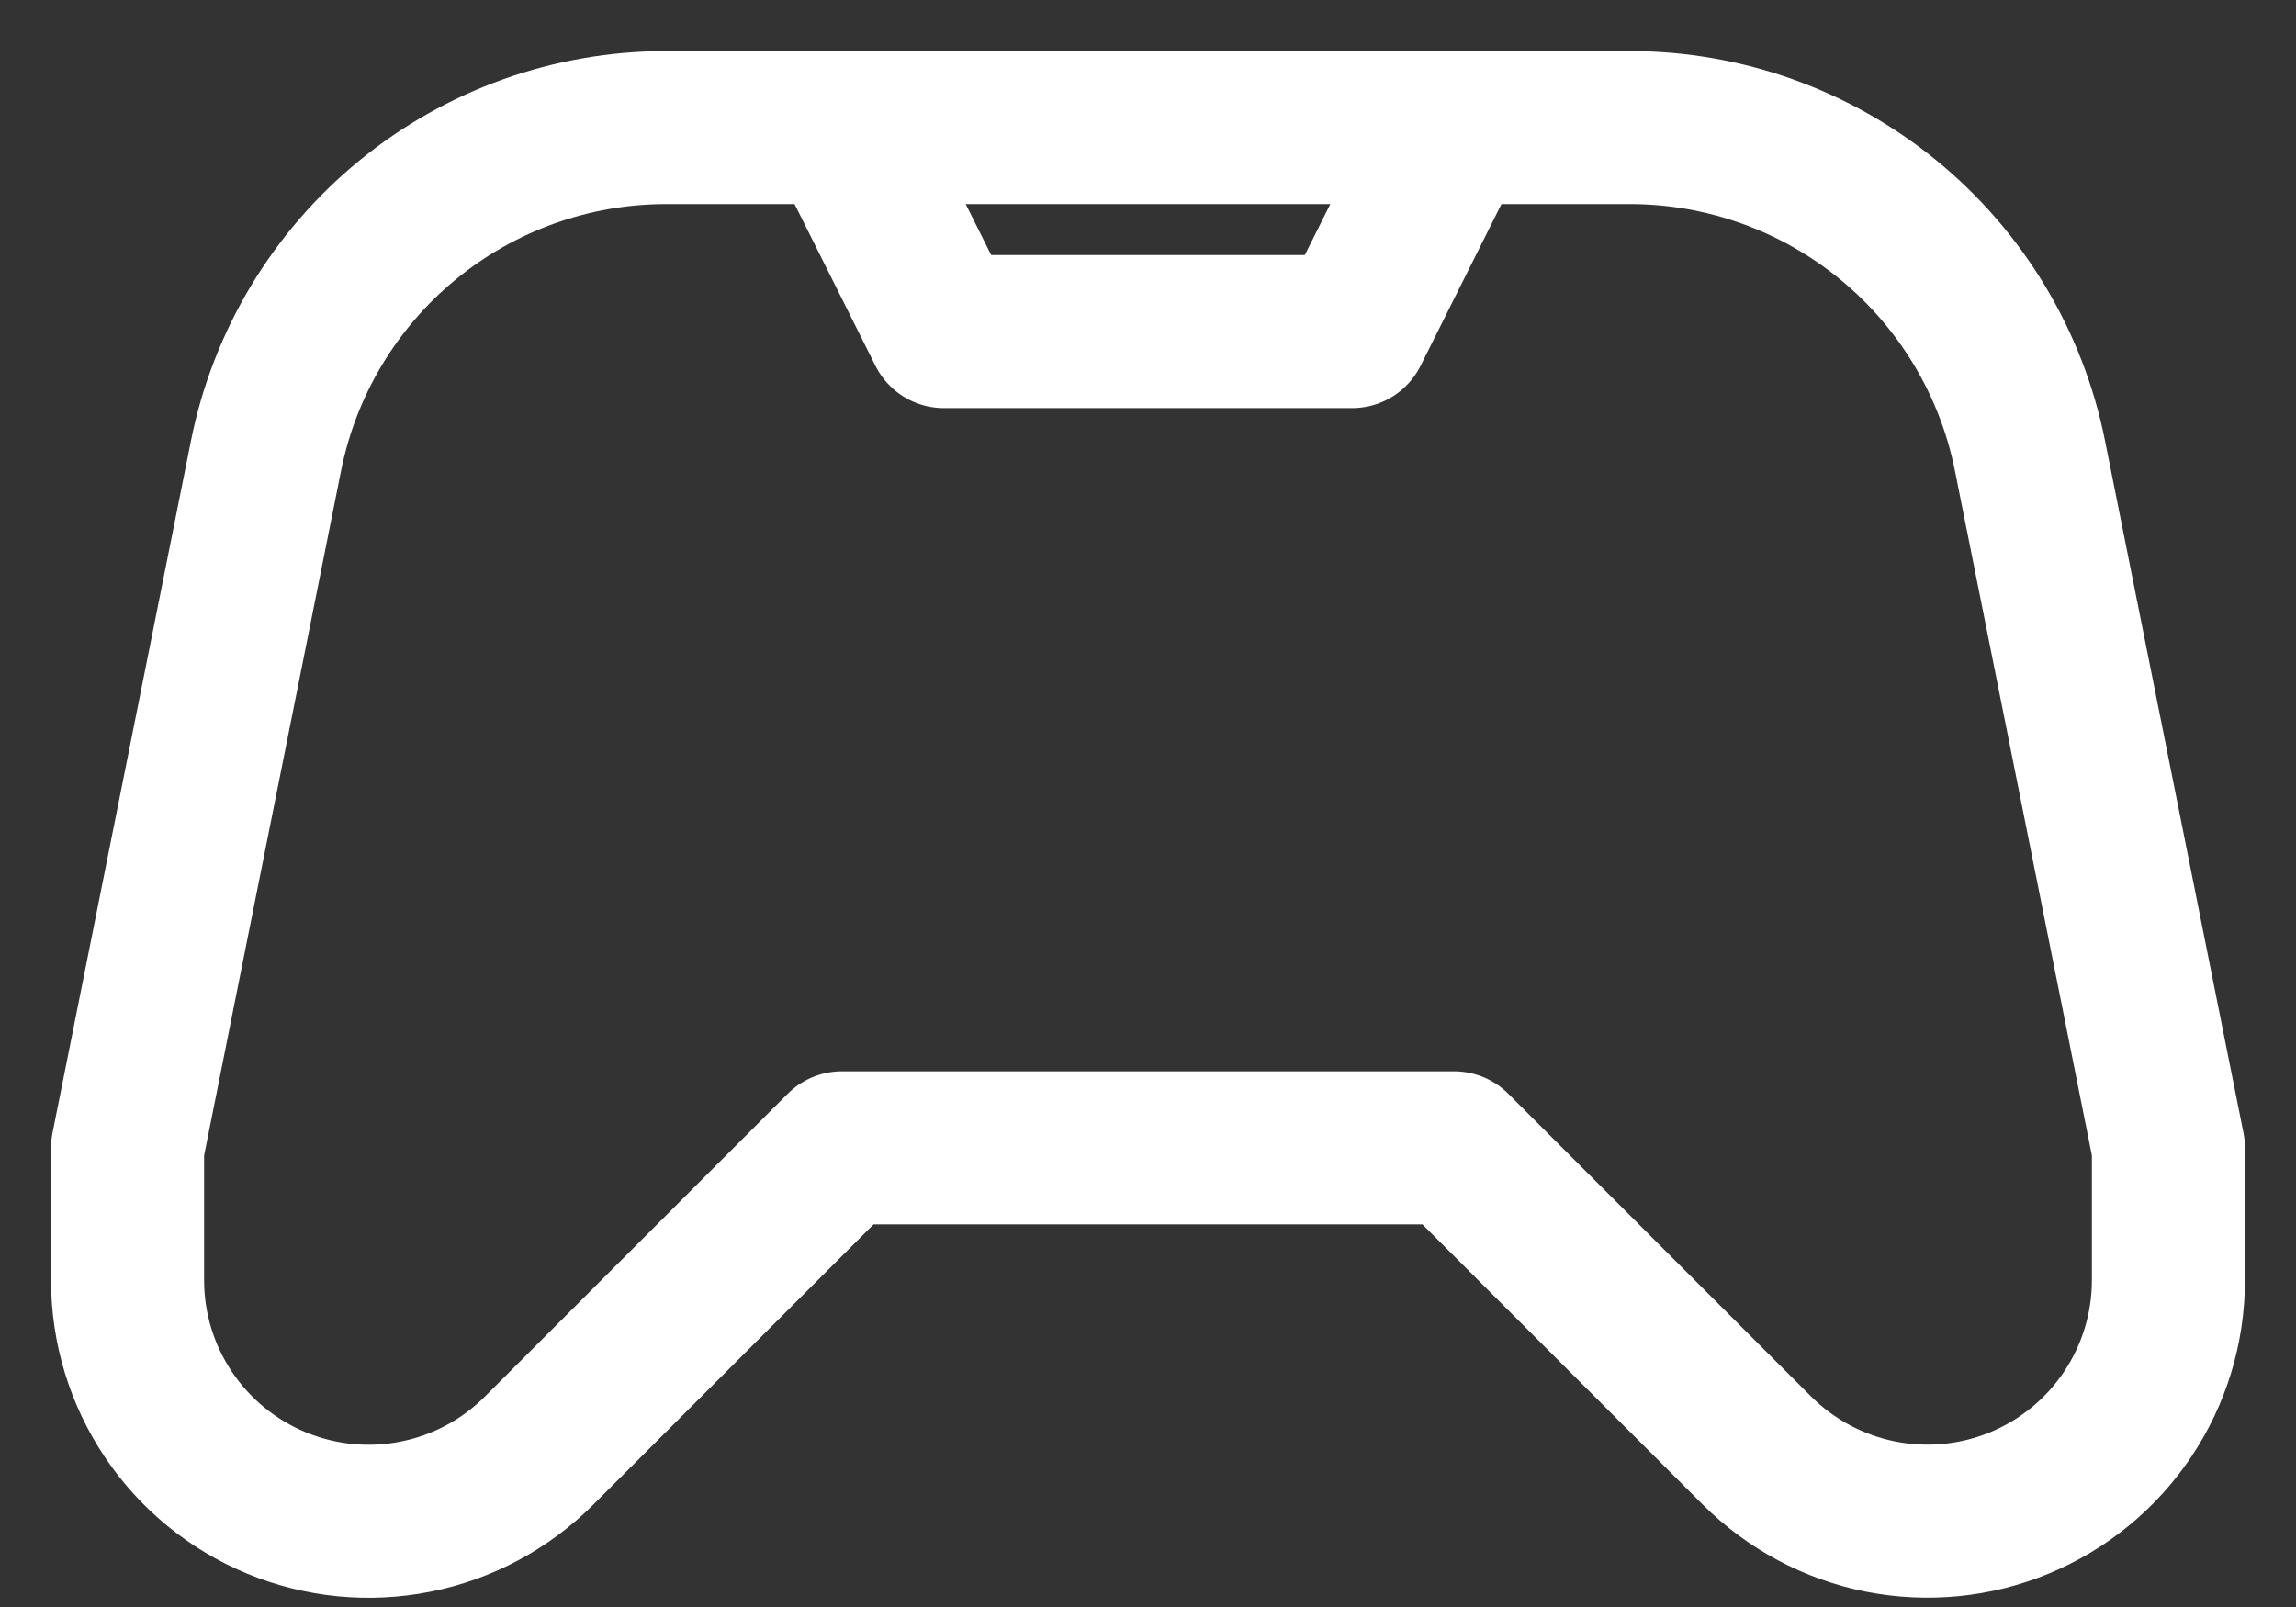 <svg width="30" height="21" viewBox="0 0 30 21" fill="none" xmlns="http://www.w3.org/2000/svg">
<rect x="0" y="0" width="30" height="21" fill="#333333" stroke="none"/>
<path d="M11 15L7.043 18.957C6.602 19.398 6.041 19.698 5.43 19.819C4.819 19.941 4.186 19.878 3.611 19.64C3.035 19.401 2.544 18.998 2.198 18.48C1.852 17.962 1.667 17.354 1.667 16.731V15L3.476 5.955C3.718 4.746 4.371 3.658 5.324 2.876C6.278 2.094 7.472 1.667 8.705 1.667H21.295C22.528 1.667 23.722 2.094 24.676 2.876C25.629 3.658 26.282 4.746 26.524 5.955L28.333 15V16.729C28.333 17.352 28.148 17.961 27.802 18.479C27.456 18.997 26.965 19.4 26.389 19.639C25.814 19.877 25.181 19.939 24.57 19.818C23.959 19.696 23.398 19.396 22.957 18.956L19 15H11Z" stroke="white" stroke-width="2" stroke-linecap="round" stroke-linejoin="round"/>
<path d="M11 1.667L12.333 4.333H17.667L19 1.667" stroke="white" stroke-width="2" stroke-linecap="round" stroke-linejoin="round"/>
</svg>
